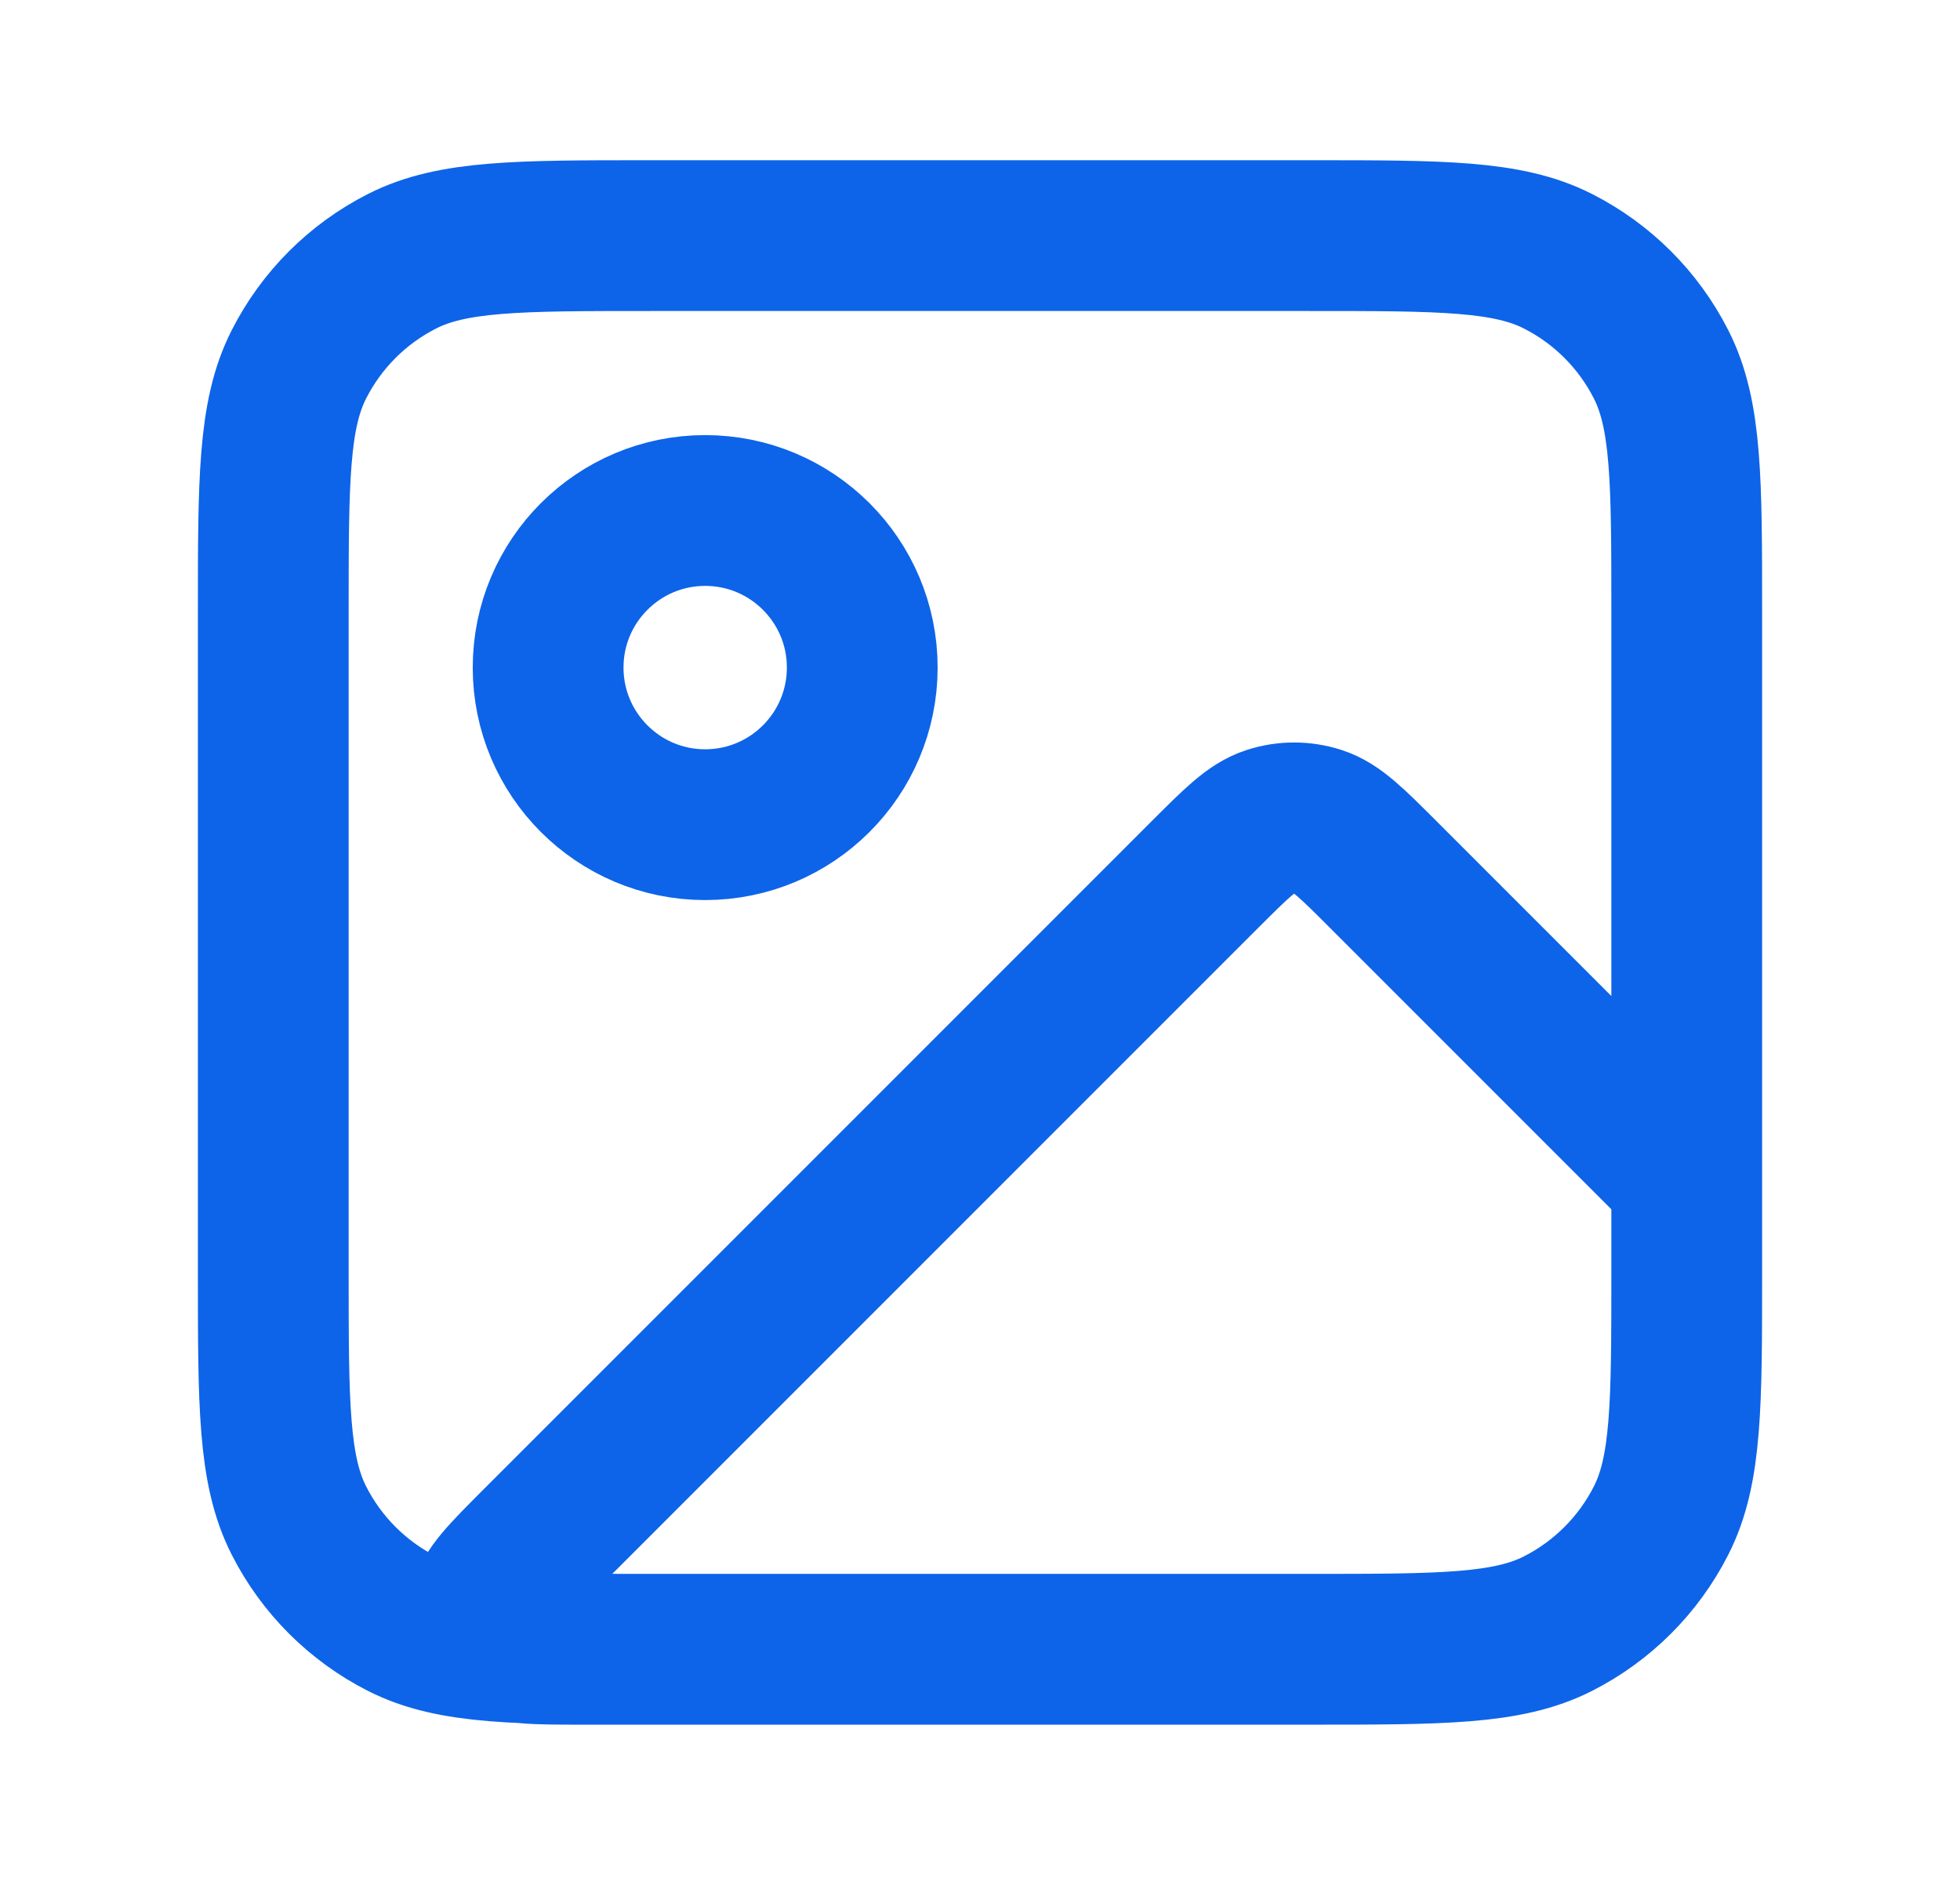 <svg width="26" height="25" viewBox="0 0 26 25" fill="none" xmlns="http://www.w3.org/2000/svg">
<path d="M17.375 21.875H7.72C7.089 21.875 6.774 21.875 6.627 21.75C6.501 21.642 6.433 21.48 6.447 21.313C6.462 21.122 6.685 20.899 7.131 20.452L15.988 11.595C16.401 11.183 16.607 10.976 16.845 10.899C17.054 10.831 17.279 10.831 17.489 10.899C17.726 10.976 17.933 11.183 18.345 11.595L22.375 15.625V16.875M17.375 21.875C19.125 21.875 20 21.875 20.669 21.534C21.257 21.235 21.735 20.757 22.034 20.169C22.375 19.5 22.375 18.625 22.375 16.875M17.375 21.875H8.625C6.875 21.875 6 21.875 5.331 21.534C4.743 21.235 4.265 20.757 3.966 20.169C3.625 19.5 3.625 18.625 3.625 16.875V8.125C3.625 6.375 3.625 5.5 3.966 4.831C4.265 4.243 4.743 3.765 5.331 3.466C6 3.125 6.875 3.125 8.625 3.125H17.375C19.125 3.125 20 3.125 20.669 3.466C21.257 3.765 21.735 4.243 22.034 4.831C22.375 5.5 22.375 6.375 22.375 8.125V16.875M11.438 8.854C11.438 10.005 10.505 10.938 9.354 10.938C8.204 10.938 7.271 10.005 7.271 8.854C7.271 7.704 8.204 6.771 9.354 6.771C10.505 6.771 11.438 7.704 11.438 8.854Z" stroke="#0D64E8" stroke-width="2" stroke-linecap="round" stroke-linejoin="round"/>
</svg>
